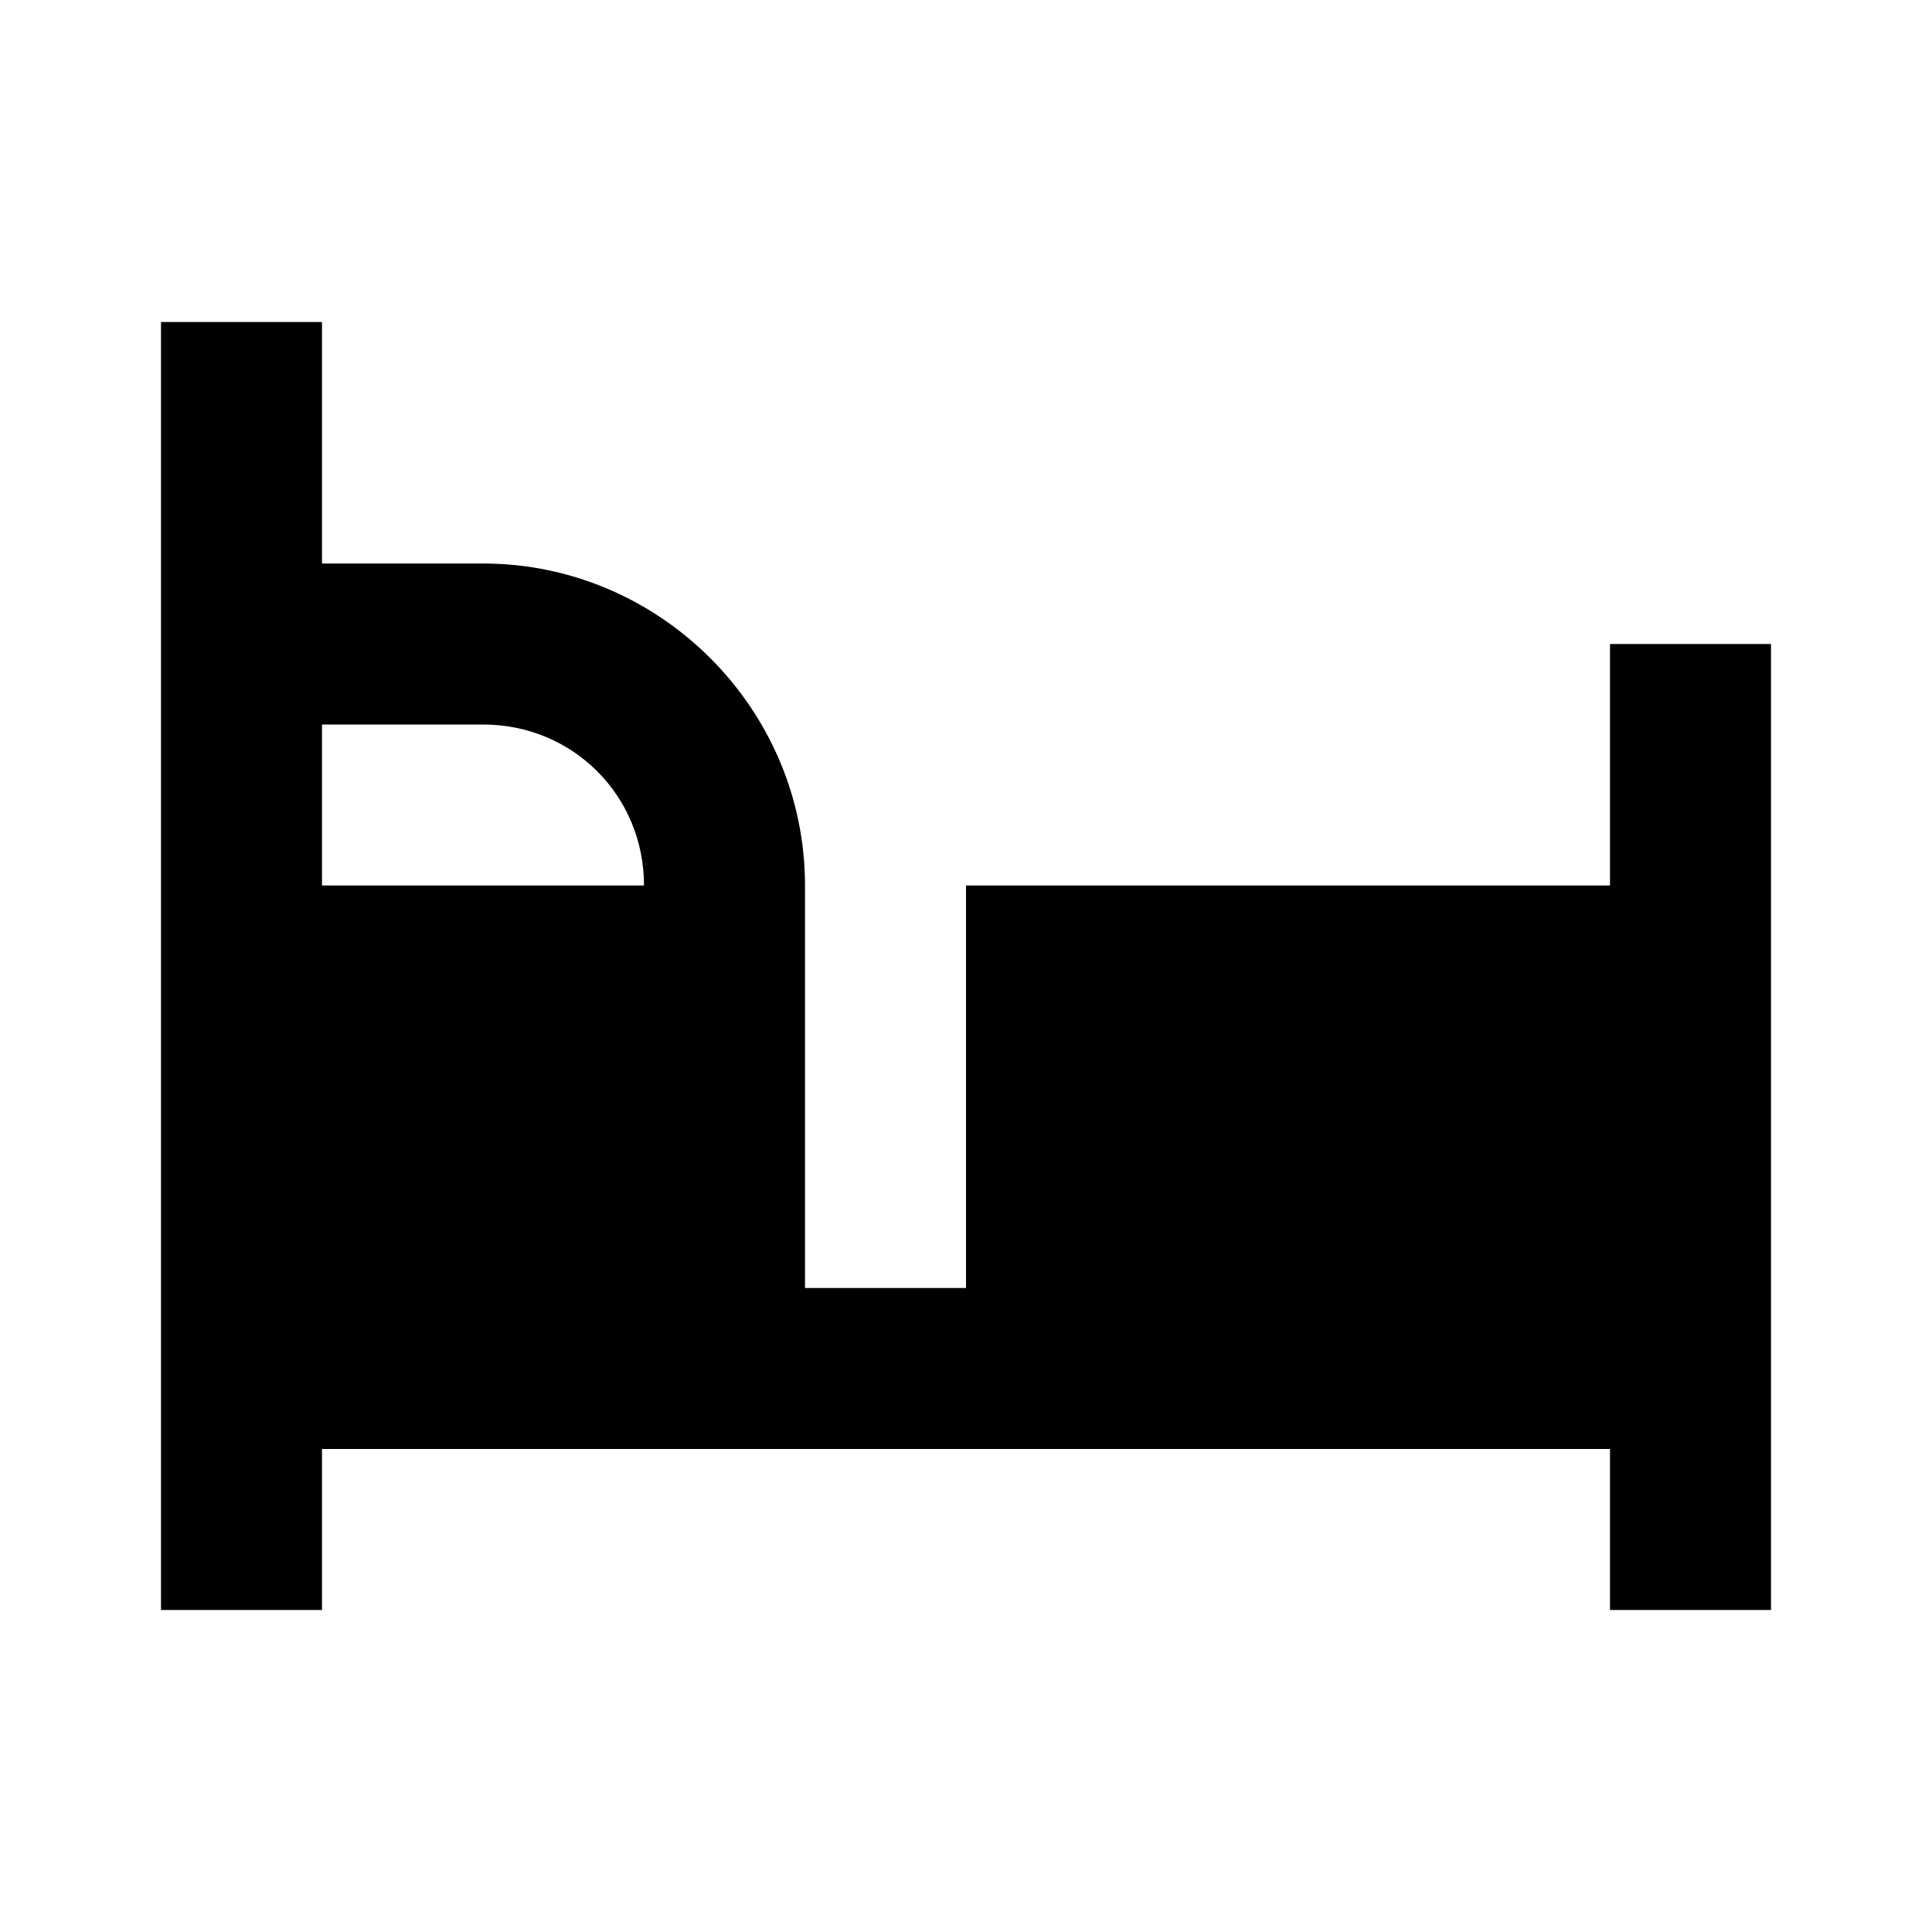 <?xml version="1.0"?>
<svg xmlns="http://www.w3.org/2000/svg" viewBox="0 0 24 24">
    <path d="M 2 4 L 2 20 L 4 20 L 4 18 L 20 18 L 20 20 L 22 20 L 22 8 L 20 8 L 20 11 L 12 11 L 12 16 L 10 16 L 10 13 L 10 11 C 10 8.803 8.197 7 6 7 L 4 7 L 4 4 L 2 4 z M 4 9 L 6 9 C 7.117 9 8 9.883 8 11 L 4 11 L 4 9 z"/>
</svg>
